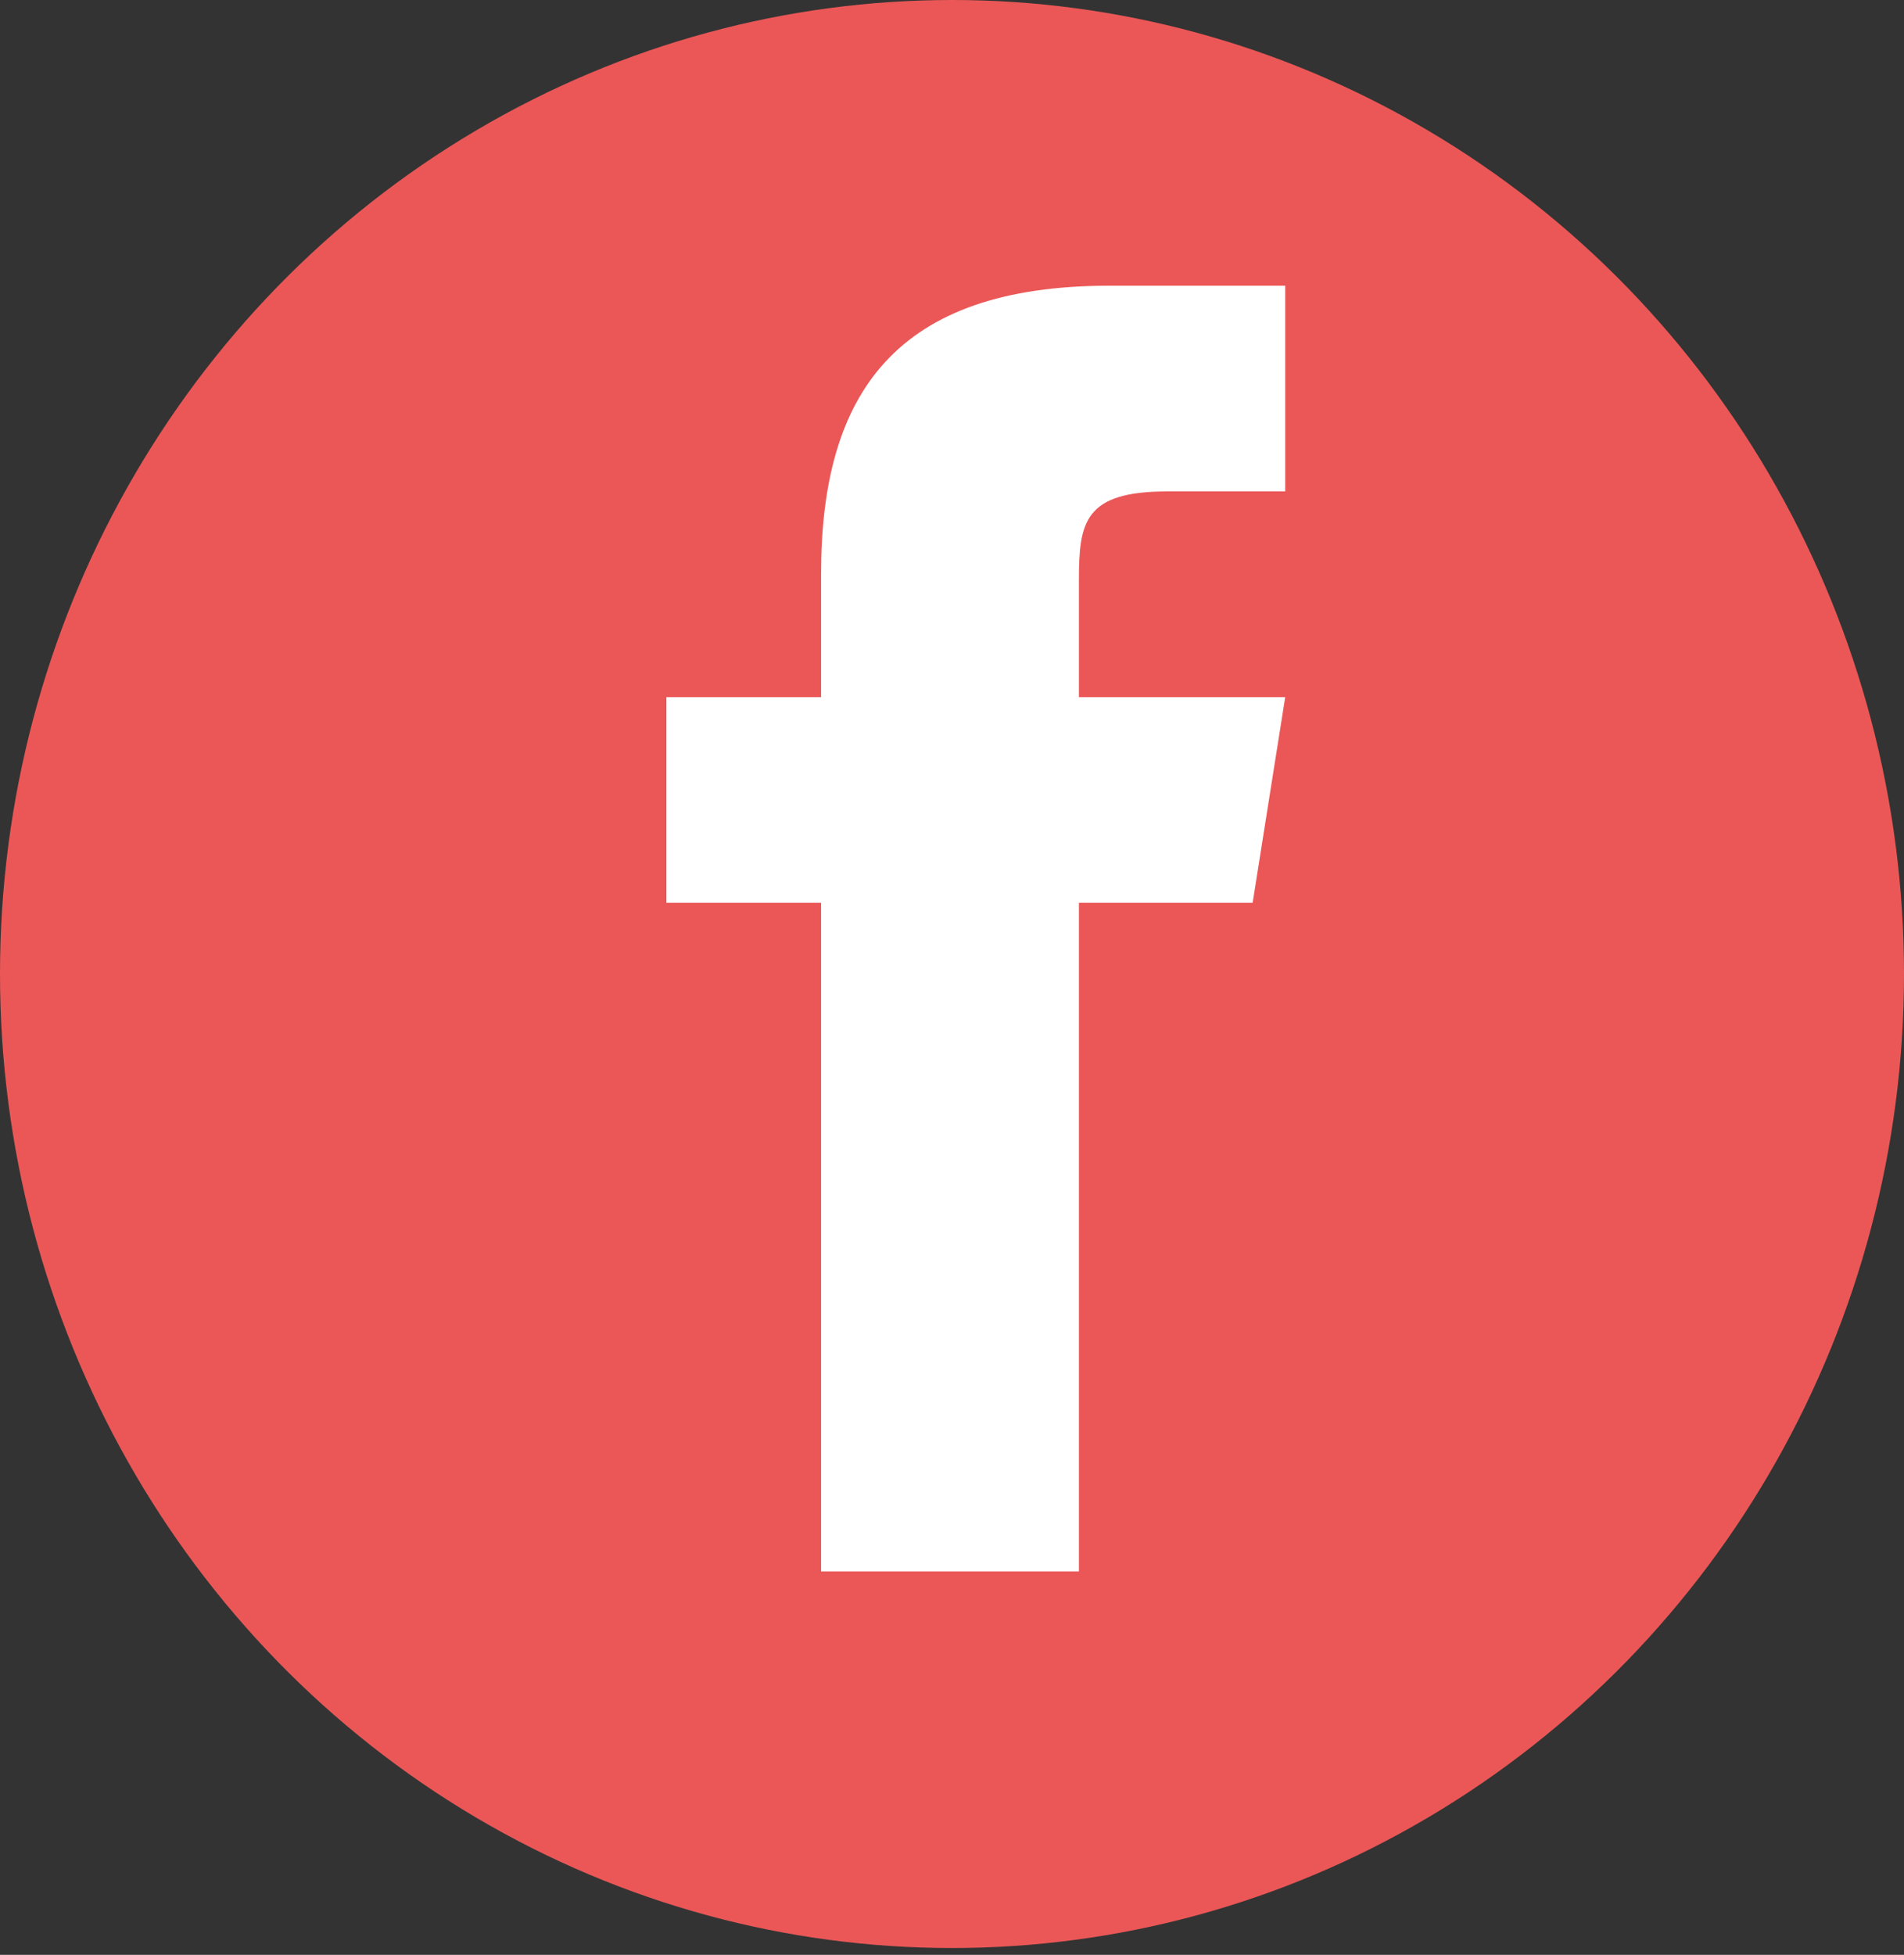 <svg width="38" height="39" viewBox="0 0 38 39" fill="none" xmlns="http://www.w3.org/2000/svg">
<rect x="0" y="0" width="38" height="39" fill="#333333" stroke="none"/>
<ellipse cx="19" cy="19.432" rx="19" ry="19.432" fill="#EB5757"/>
<path d="M25 18.012H21.533V31.35H16.387V18.012H13.3V13.908H16.387V11.435C16.39 7.836 17.889 5.7 22.143 5.7H25.65V9.804H23.296C21.64 9.804 21.533 10.42 21.533 11.572V13.908H25.65L25 18.012Z" fill="white"/>
</svg>
